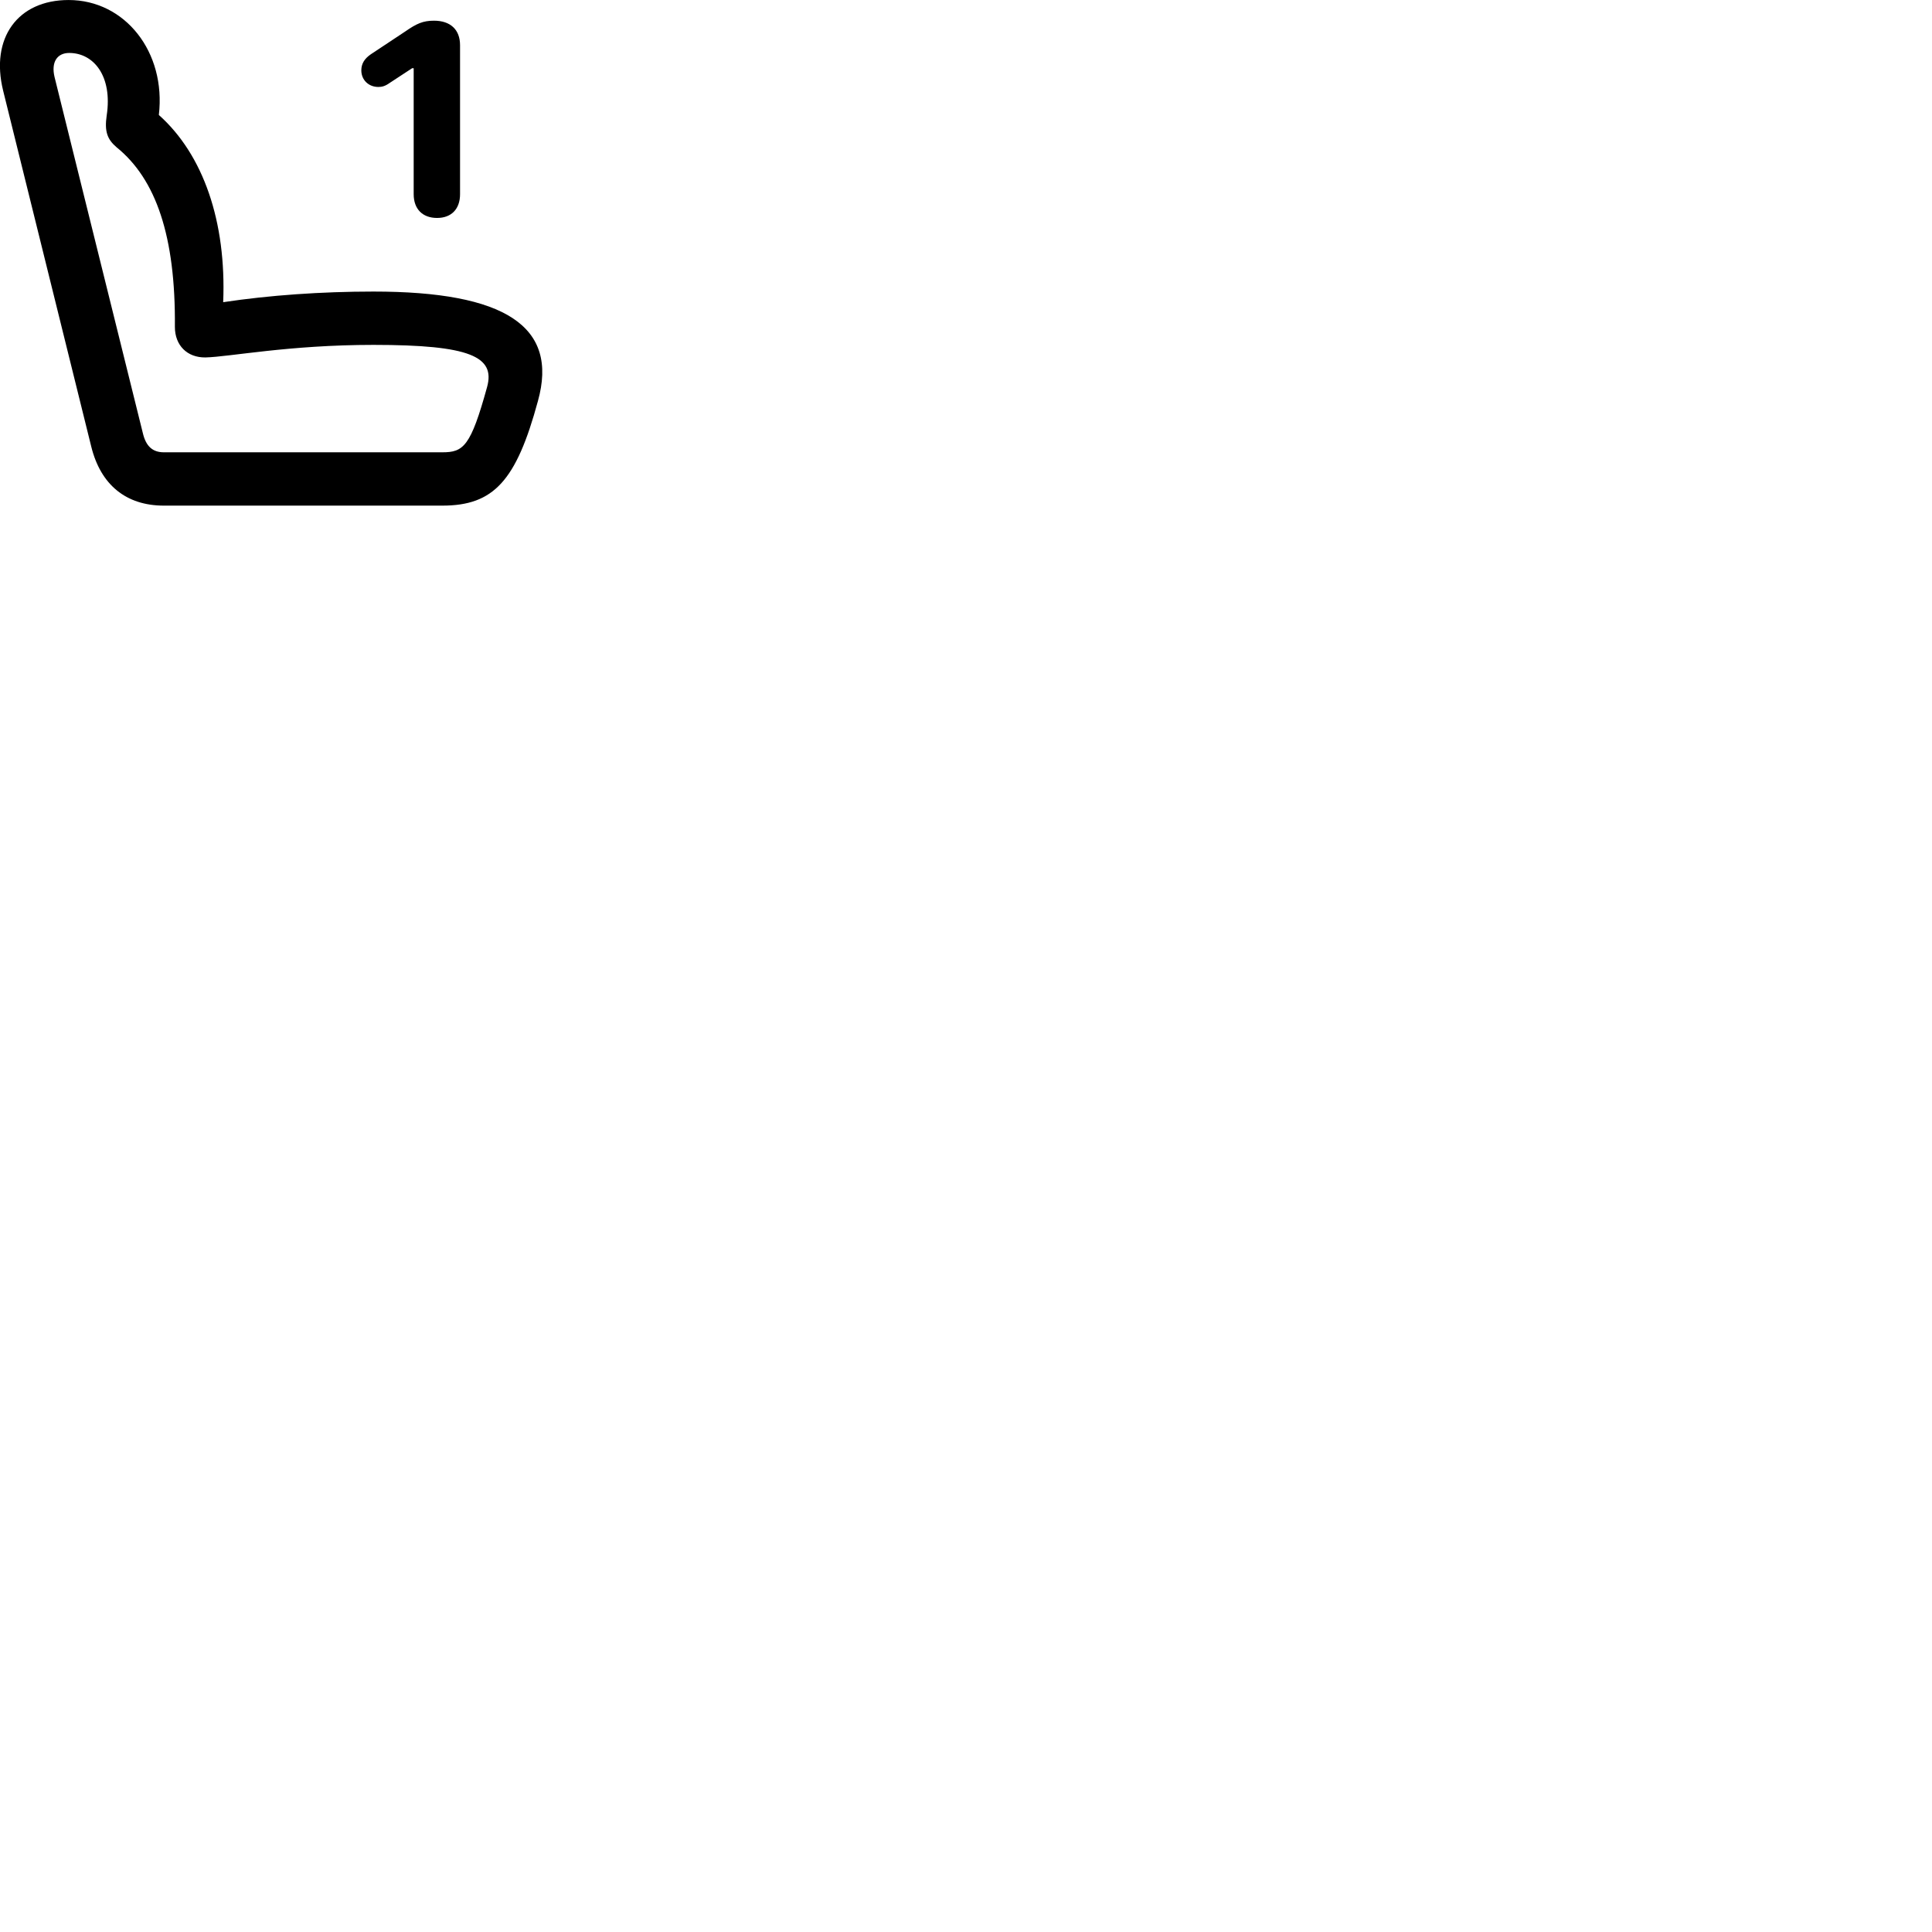 
        <svg xmlns="http://www.w3.org/2000/svg" viewBox="0 0 100 100">
            <path d="M27.842 20.761C28.922 16.891 26.142 15.091 19.332 15.091C16.642 15.091 13.932 15.281 11.552 15.641C11.722 11.471 10.522 8.001 8.222 5.951C8.602 2.691 6.472 0.001 3.552 0.001C0.912 0.001 -0.508 1.971 0.162 4.691L4.722 23.111C5.212 25.101 6.532 26.171 8.482 26.171H22.892C25.552 26.171 26.722 24.891 27.842 20.761ZM22.622 11.281C23.352 11.281 23.812 10.831 23.812 10.051V2.341C23.812 1.531 23.312 1.071 22.462 1.071C21.892 1.071 21.562 1.221 20.972 1.631L19.192 2.811C18.872 3.031 18.702 3.291 18.702 3.641C18.702 4.141 19.082 4.501 19.582 4.501C19.772 4.501 19.932 4.461 20.172 4.291L21.332 3.531H21.412V10.051C21.412 10.831 21.882 11.281 22.622 11.281ZM25.212 20.031C24.362 23.111 23.992 23.411 22.892 23.411H8.482C7.902 23.411 7.562 23.101 7.402 22.451L2.822 3.981C2.642 3.221 2.952 2.741 3.582 2.741C4.852 2.741 5.832 3.941 5.522 5.981C5.402 6.801 5.552 7.211 6.032 7.621C8.072 9.271 9.092 12.221 9.052 16.921C9.052 17.871 9.682 18.511 10.632 18.501C11.882 18.471 14.952 17.851 19.332 17.851C24.342 17.851 25.642 18.461 25.212 20.031Z" />
        </svg>
    
